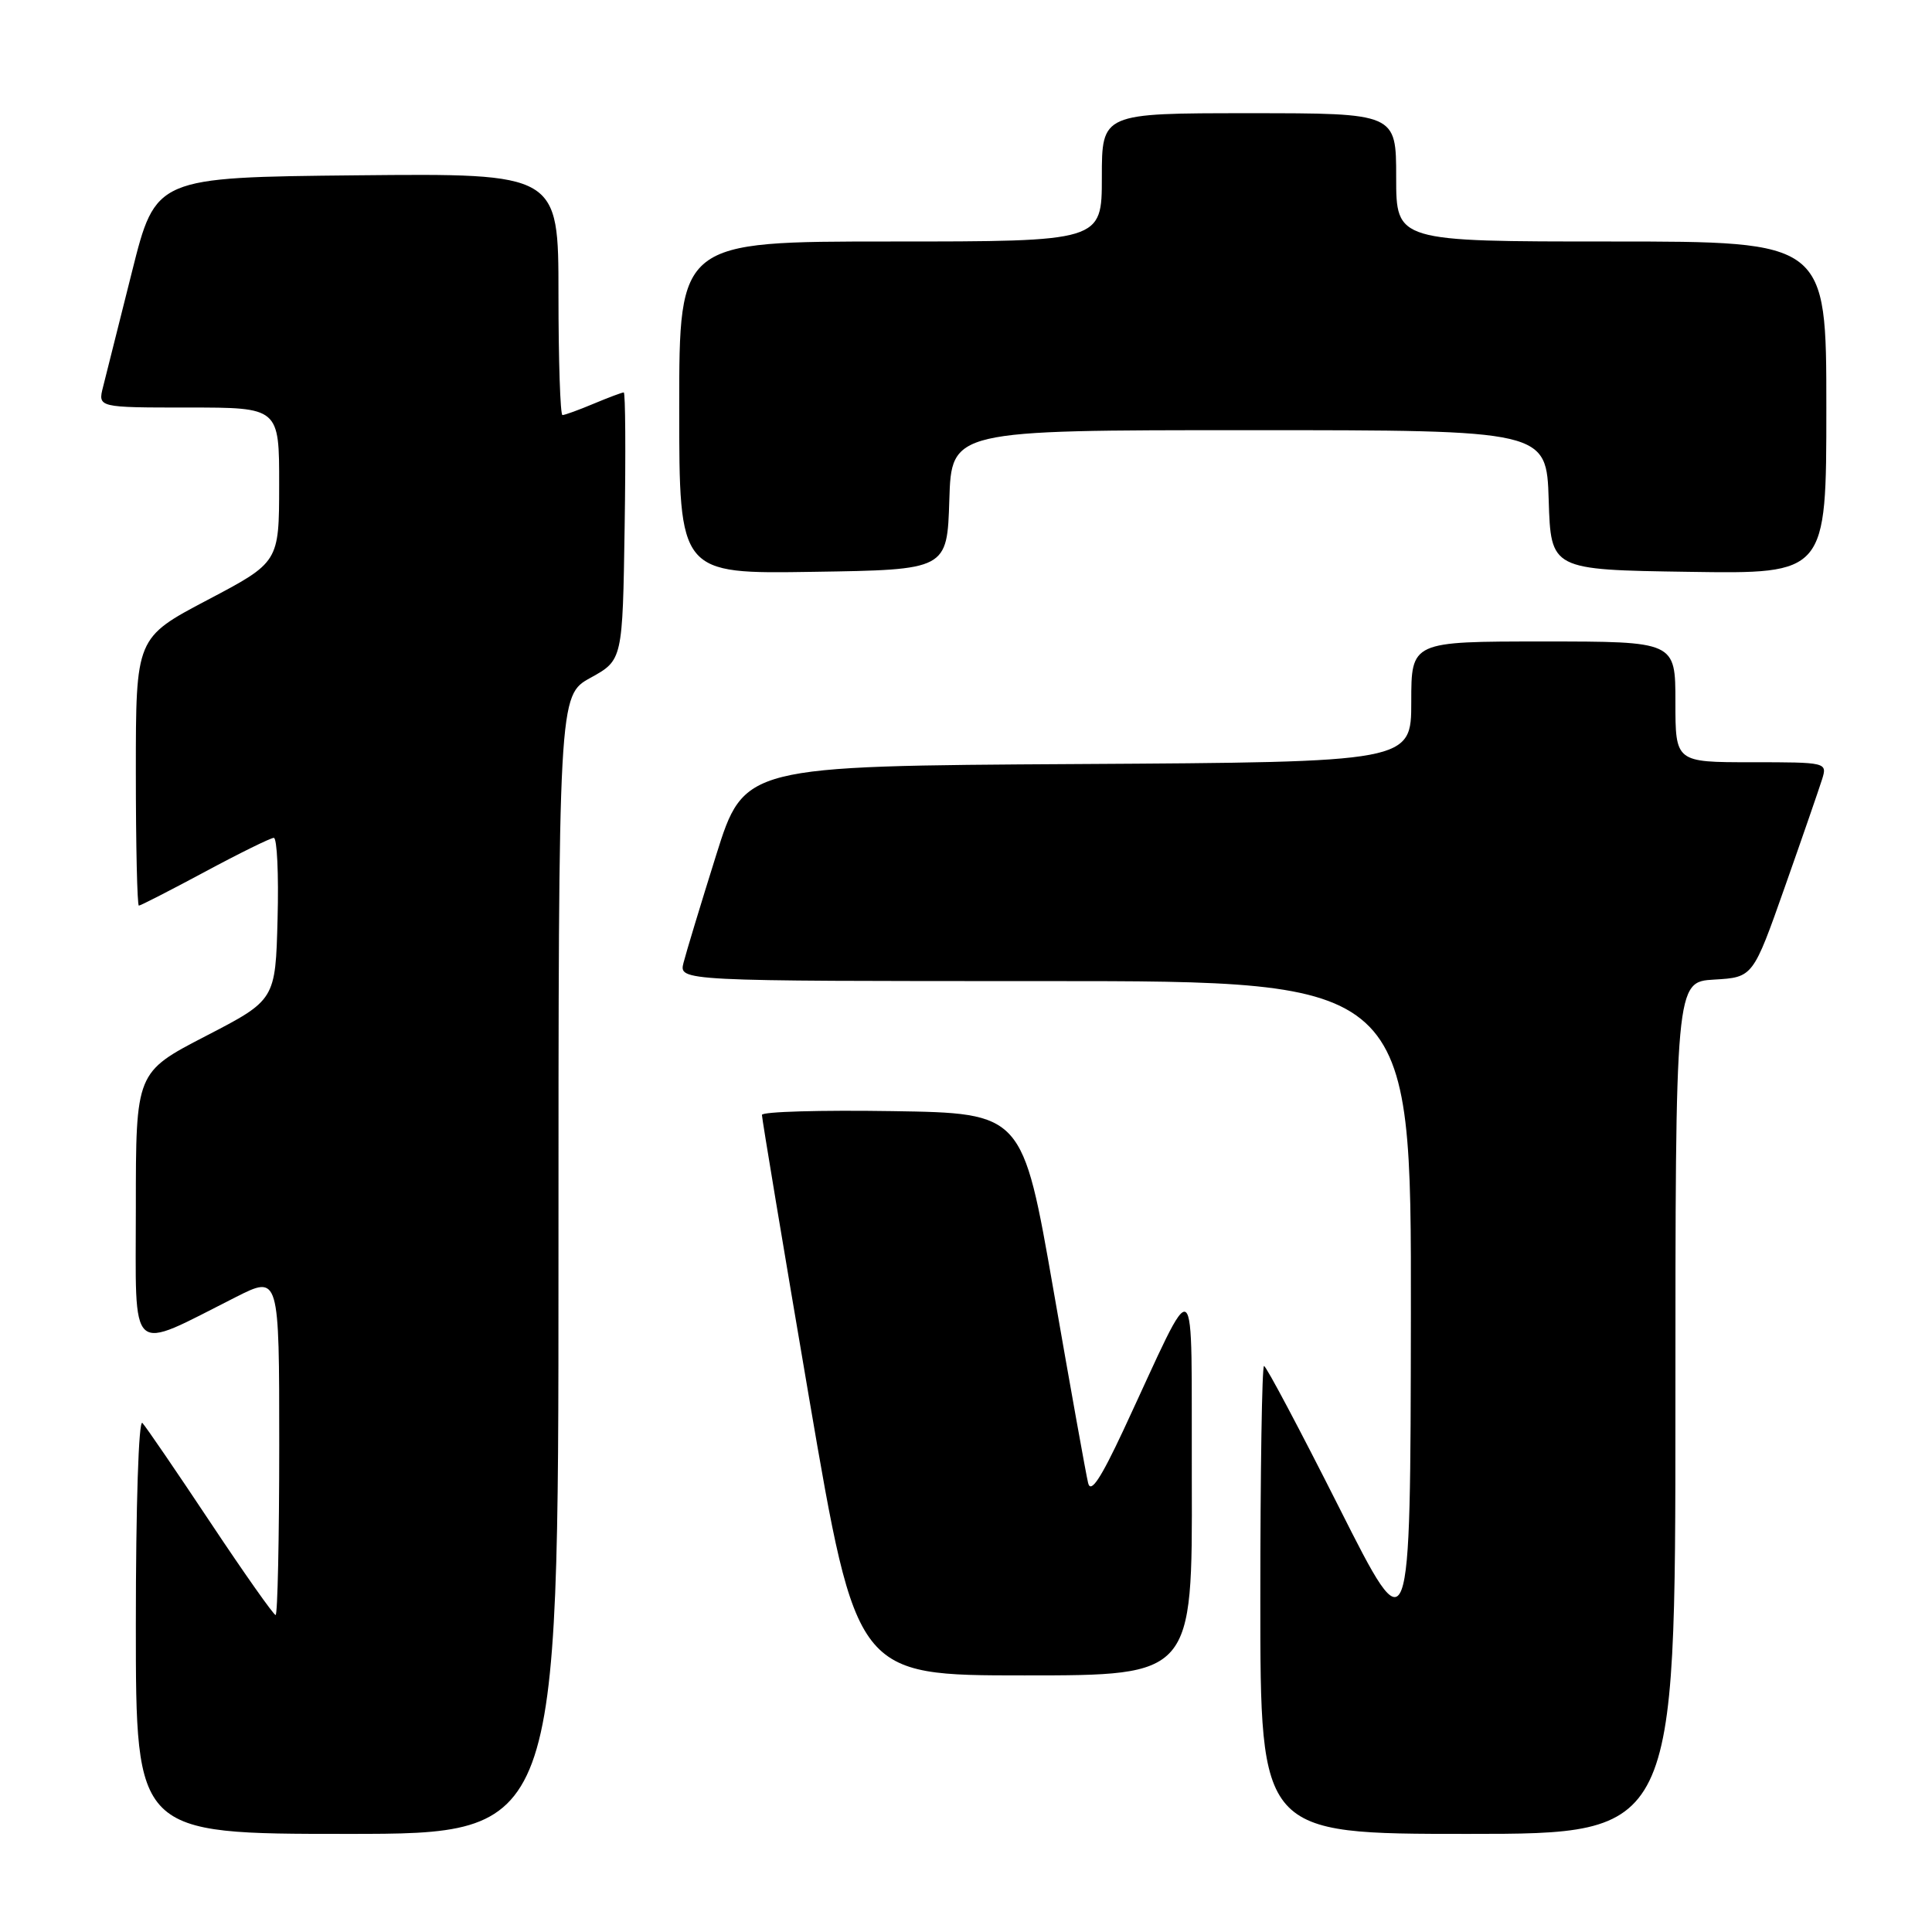 <?xml version="1.0" encoding="UTF-8" standalone="no"?>
<!DOCTYPE svg PUBLIC "-//W3C//DTD SVG 1.1//EN" "http://www.w3.org/Graphics/SVG/1.1/DTD/svg11.dtd" >
<svg xmlns="http://www.w3.org/2000/svg" xmlns:xlink="http://www.w3.org/1999/xlink" version="1.1" viewBox="0 0 256 256">
 <g >
 <path fill="currentColor"
d=" M 74.00 167.57 C 74.00 92.15 74.00 92.15 78.25 89.81 C 82.50 87.46 82.50 87.46 82.77 69.73 C 82.92 59.98 82.87 52.00 82.65 52.00 C 82.42 52.00 80.63 52.67 78.65 53.50 C 76.68 54.33 74.82 55.00 74.53 55.00 C 74.24 55.00 74.00 47.79 74.00 38.98 C 74.00 22.97 74.00 22.97 47.31 23.23 C 20.62 23.50 20.62 23.50 17.49 36.00 C 15.76 42.88 14.04 49.74 13.66 51.25 C 12.96 54.00 12.96 54.00 24.98 54.00 C 37.00 54.00 37.00 54.00 36.99 64.25 C 36.98 74.50 36.98 74.50 27.49 79.50 C 18.00 84.50 18.00 84.50 18.00 102.25 C 18.00 112.01 18.18 120.00 18.40 120.00 C 18.62 120.00 22.56 117.98 27.15 115.52 C 31.74 113.05 35.85 111.03 36.28 111.02 C 36.71 111.01 36.94 115.84 36.78 121.75 C 36.50 132.50 36.50 132.50 27.25 137.29 C 18.00 142.08 18.00 142.08 18.00 159.99 C 18.00 180.15 16.86 179.13 31.25 171.87 C 37.00 168.97 37.00 168.97 37.00 191.49 C 37.00 203.87 36.78 214.00 36.52 214.00 C 36.26 214.00 32.37 208.49 27.89 201.75 C 23.41 195.01 19.35 189.07 18.87 188.55 C 18.37 188.01 18.00 199.52 18.00 215.30 C 18.00 243.00 18.00 243.00 46.00 243.00 C 74.00 243.00 74.00 243.00 74.00 167.57 Z  M 222.00 186.55 C 222.00 130.10 222.00 130.10 227.14 129.80 C 232.28 129.50 232.28 129.50 236.51 117.50 C 238.84 110.90 241.05 104.49 241.44 103.25 C 242.13 101.02 242.05 101.00 232.07 101.00 C 222.00 101.00 222.00 101.00 222.00 93.00 C 222.00 85.00 222.00 85.00 204.50 85.00 C 187.00 85.00 187.00 85.00 187.00 92.99 C 187.00 100.98 187.00 100.98 142.80 101.24 C 98.60 101.50 98.60 101.50 94.89 113.32 C 92.85 119.82 90.91 126.23 90.57 127.57 C 89.96 130.00 89.96 130.00 138.48 130.00 C 187.00 130.00 187.00 130.00 186.95 174.25 C 186.89 218.50 186.89 218.50 177.44 199.75 C 172.24 189.44 167.77 181.00 167.49 181.00 C 167.22 181.00 167.00 194.95 167.00 212.00 C 167.00 243.00 167.00 243.00 194.50 243.00 C 222.00 243.00 222.00 243.00 222.00 186.55 Z  M 157.92 196.25 C 157.83 167.14 158.91 167.94 148.86 189.50 C 145.82 196.00 144.52 197.94 144.18 196.50 C 143.91 195.40 141.85 183.93 139.60 171.00 C 135.50 147.50 135.50 147.50 118.25 147.23 C 108.76 147.08 100.98 147.30 100.96 147.73 C 100.95 148.15 103.76 165.04 107.21 185.25 C 113.50 222.00 113.50 222.00 135.75 222.00 C 158.00 222.00 158.00 222.00 157.92 196.25 Z  M 125.79 66.25 C 126.08 57.00 126.08 57.00 165.50 57.00 C 204.92 57.00 204.92 57.00 205.21 66.25 C 205.50 75.50 205.50 75.50 223.75 75.77 C 242.00 76.05 242.00 76.05 242.00 54.02 C 242.00 32.00 242.00 32.00 213.50 32.00 C 185.00 32.00 185.00 32.00 185.00 23.50 C 185.00 15.00 185.00 15.00 165.50 15.00 C 146.00 15.00 146.00 15.00 146.00 23.50 C 146.00 32.00 146.00 32.00 118.00 32.00 C 90.00 32.00 90.00 32.00 90.00 54.02 C 90.00 76.05 90.00 76.05 107.75 75.77 C 125.50 75.50 125.50 75.50 125.79 66.25 Z "/>
</g>
</svg>